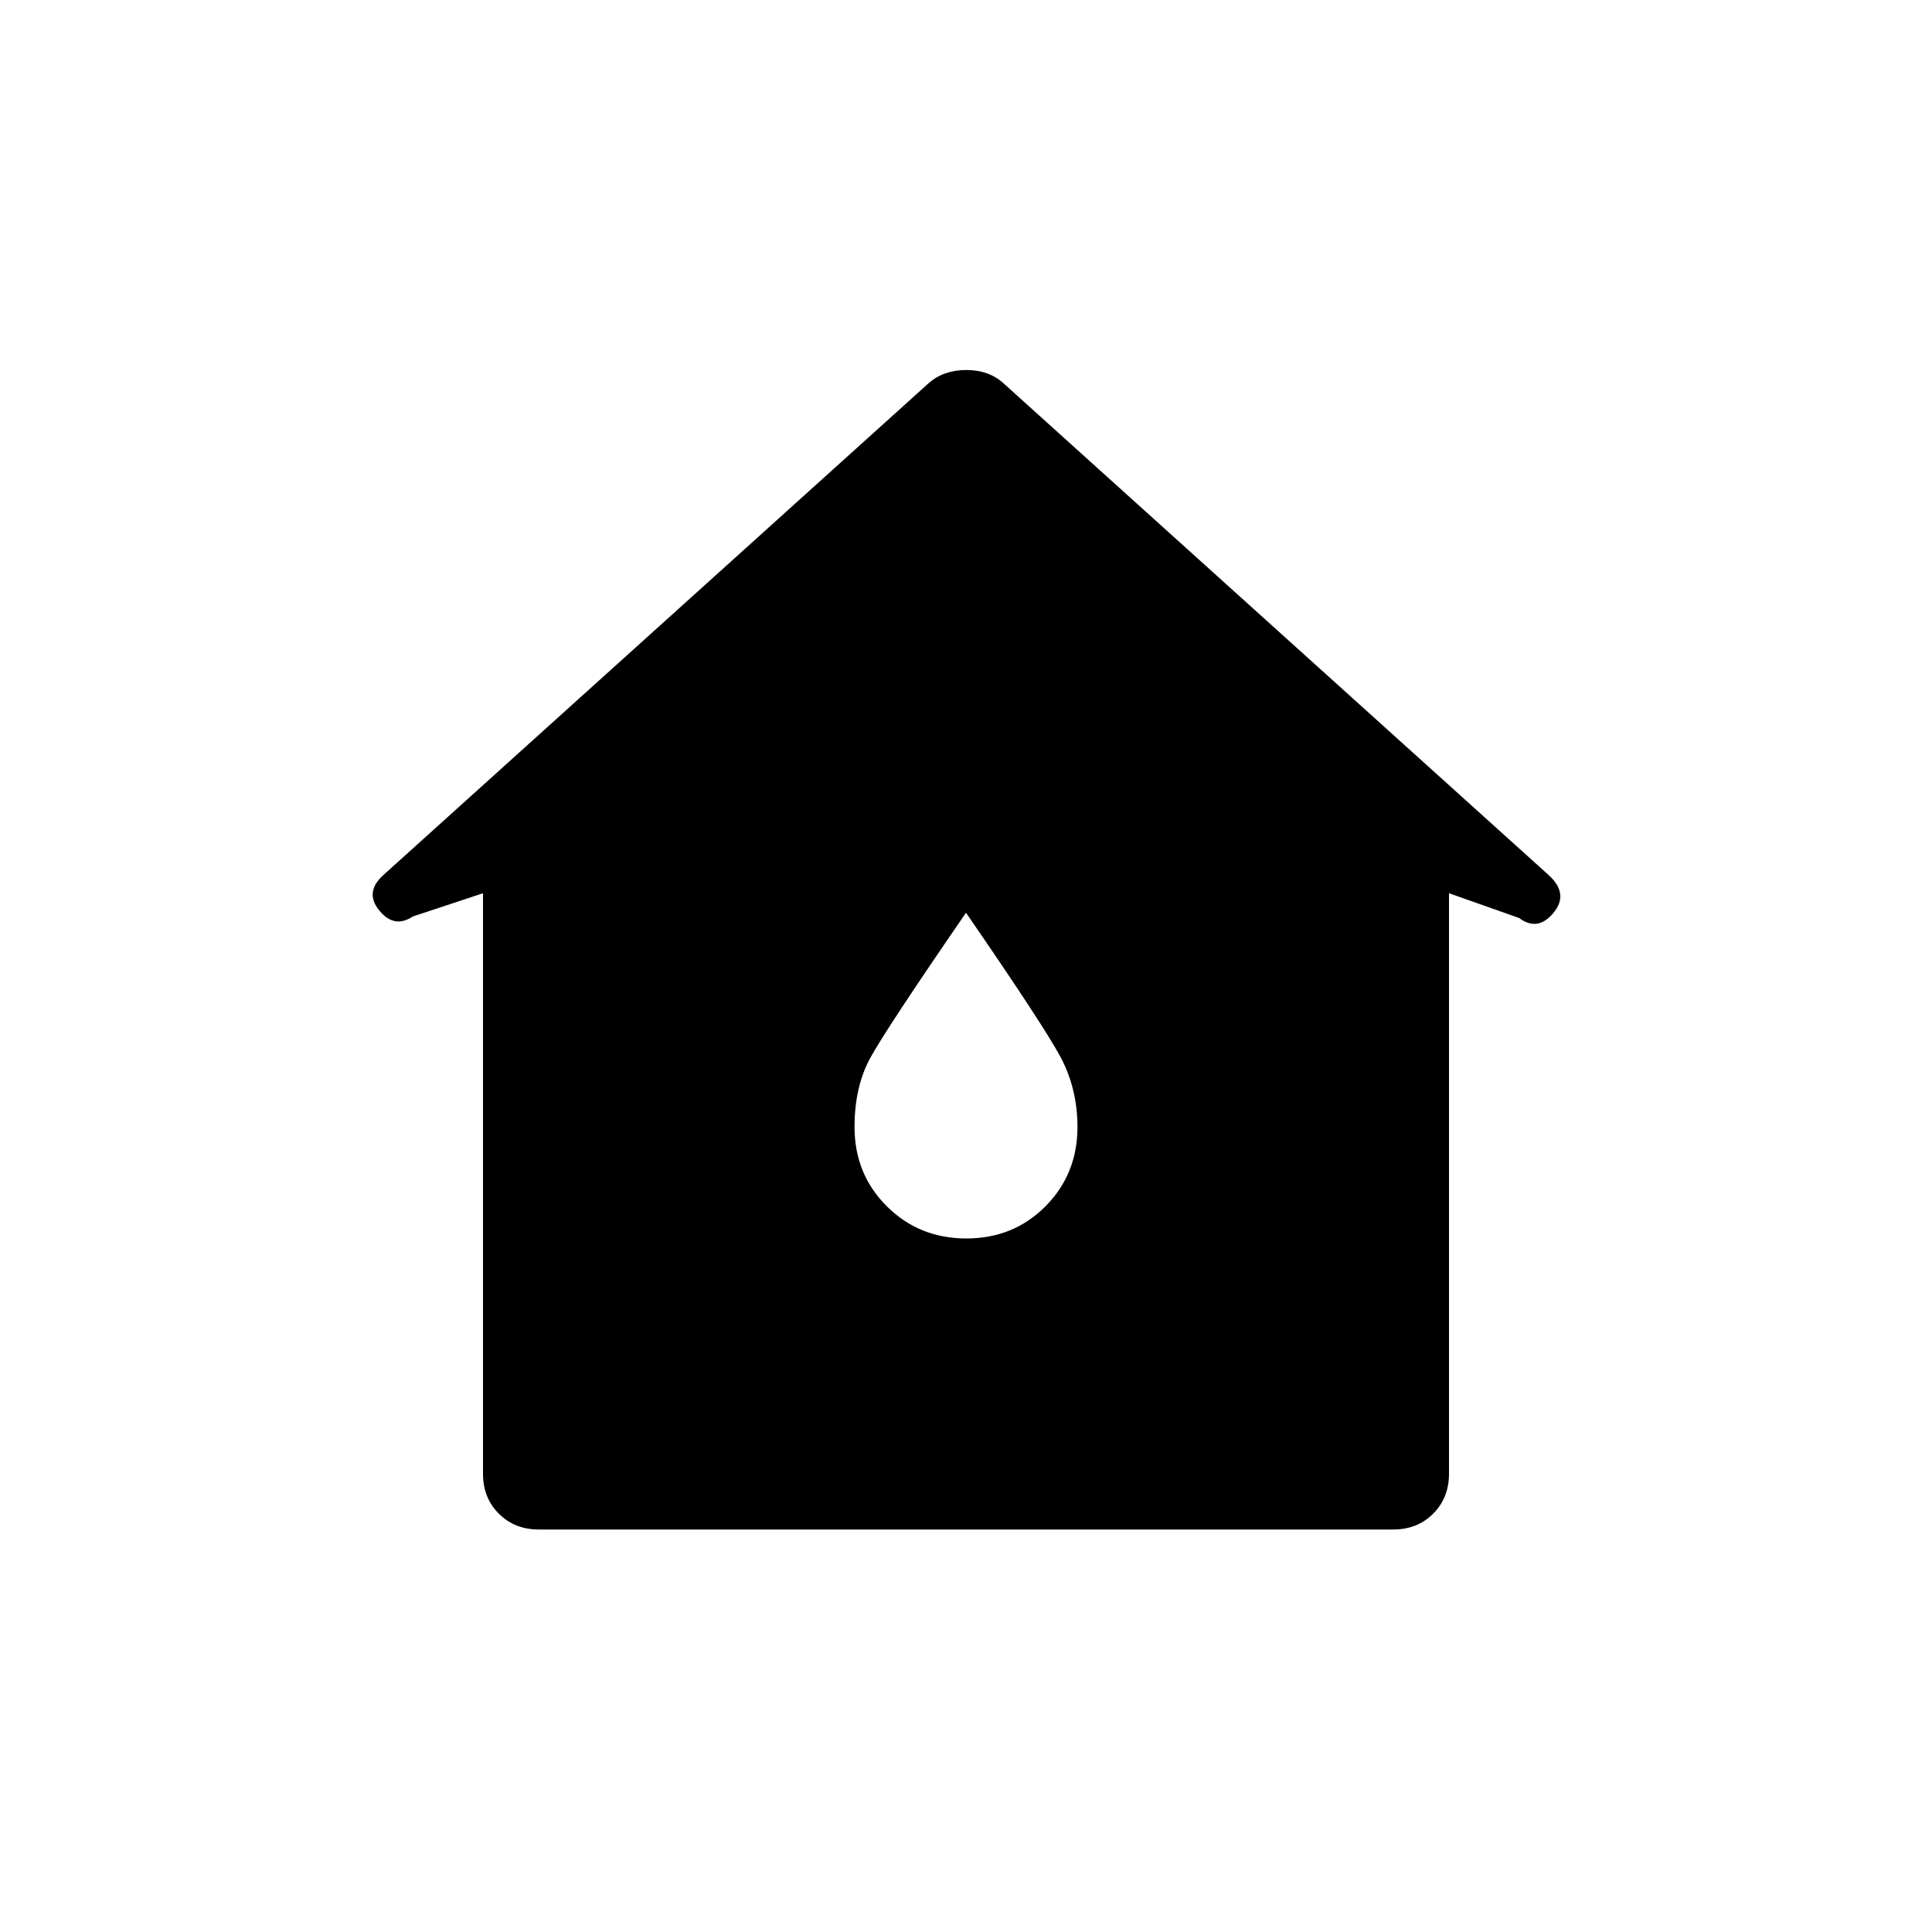 <svg xmlns="http://www.w3.org/2000/svg" width="48" height="48" viewBox="0 -960 960 960"><path d="M240-227.692v-288.462l-34.847 11.539q-9.218 6.154-16.686-2.962-7.467-9.115 2.071-17.654l271-244.462q7.453-6.461 18.573-6.461 11.12 0 18.351 6.461l271 244.462q10.308 9.308 2.455 18.808-7.852 9.5-17.07 2.577L720-516.154v288.462q0 11.961-7.865 19.827Q704.269-200 692.308-200H267.692q-11.961 0-19.827-7.865Q240-215.731 240-227.692Zm240.15-116.923q23.465 0 39.35-15.991 15.885-15.99 15.885-39.394 0-19.077-8.462-34.846-8.461-15.769-46.923-71.616-40 58.154-47.692 72.385-7.693 14.231-7.693 34.077 0 23.404 16.035 39.394 16.034 15.991 39.5 15.991Z"/></svg>